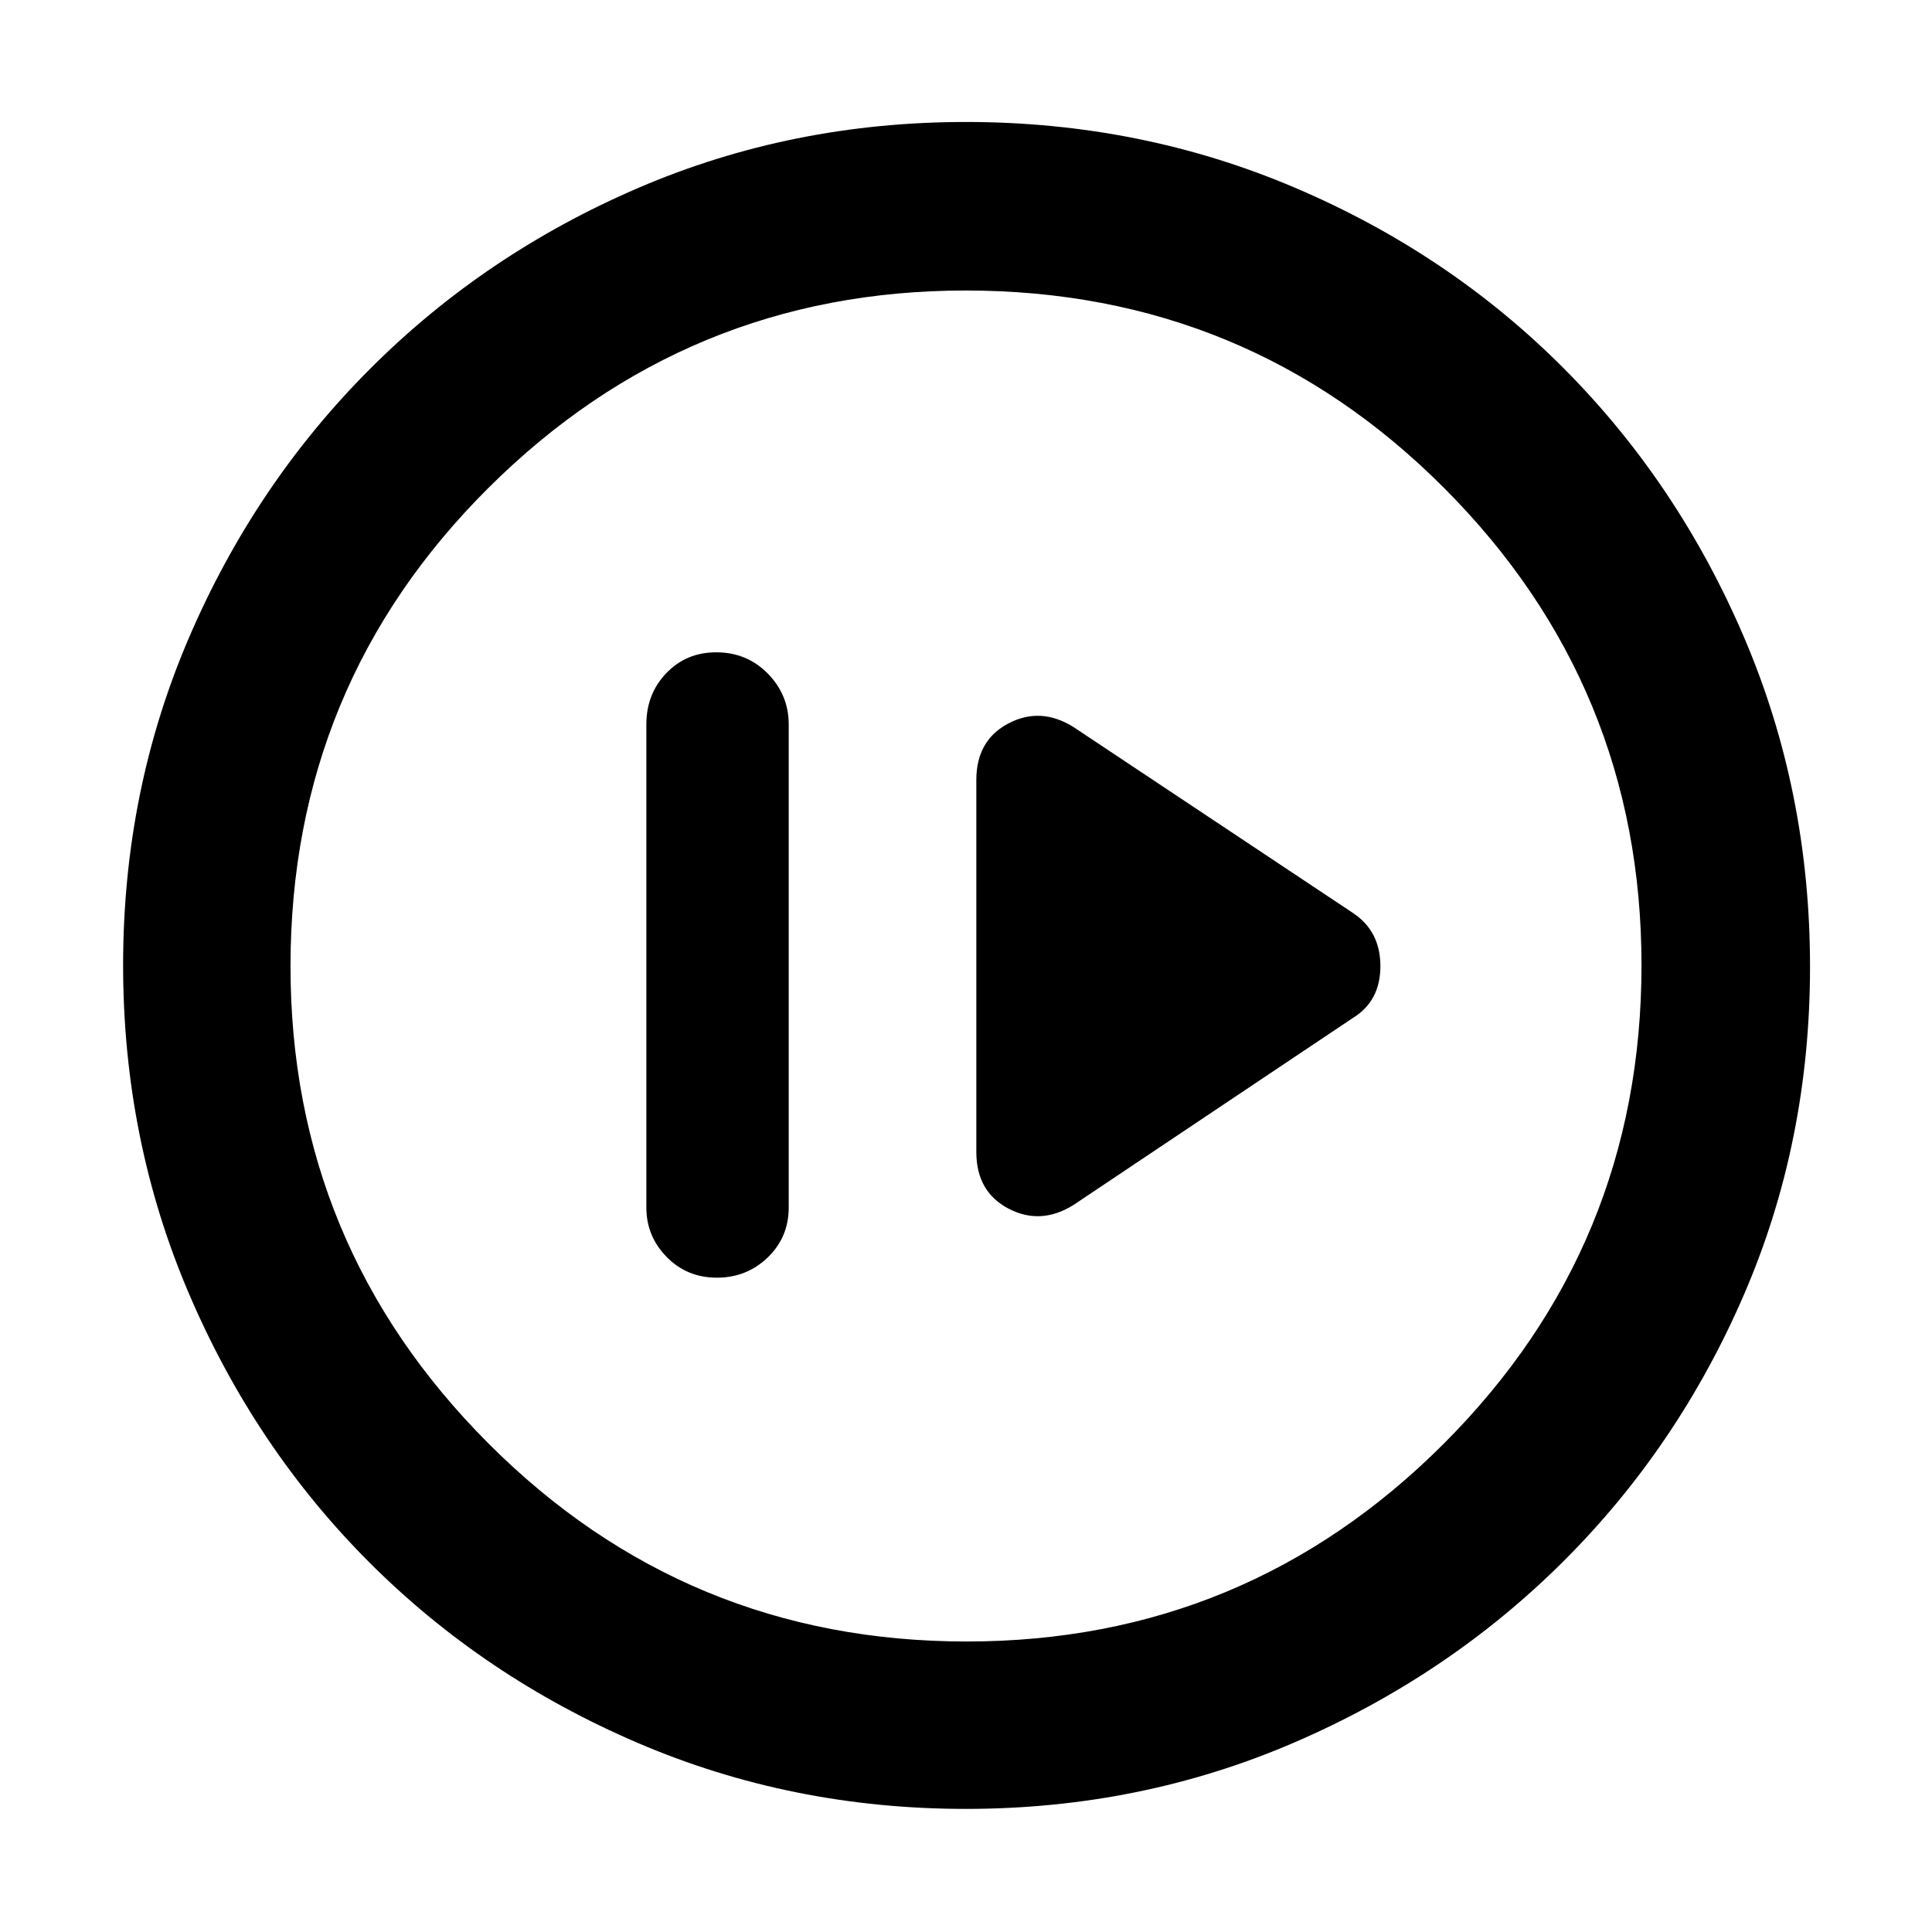 <svg xmlns="http://www.w3.org/2000/svg" height="48" viewBox="0 -960 960 960" width="48"><path d="M356.2-325.13q14.84 0 25.28-10.05 10.43-10.05 10.43-24.82v-240q0-14.72-10.38-25.29-10.39-10.58-25.66-10.58-14.85 0-24.77 10.34-9.93 10.33-9.93 25.53v240q0 14.29 10.1 24.58 10.09 10.29 24.93 10.29Zm177.15-36.09 138.87-92.95q13.69-8.39 13.69-25.77t-13.69-26.45l-138.87-92.39q-16.26-10.13-32.24-1.77-15.98 8.37-15.98 28.16v184.78q0 19.79 15.98 28.16 15.98 8.36 32.24-1.77ZM479.89-61.17q-86.56 0-163.01-32.79-76.45-32.78-133.29-89.63-56.85-56.84-89.63-133.42-32.79-76.57-32.79-163.41 0-86.74 32.85-163.01 32.84-76.28 89.98-133.41 57.13-57.13 133.29-89.84 76.17-32.71 162.64-32.71 86.84 0 163.51 32.66 76.68 32.65 133.53 89.71 56.86 57.05 89.64 133.7 32.78 76.65 32.78 163.6 0 86.91-32.71 162.75-32.71 75.85-89.84 132.79-57.13 56.95-133.64 89.98-76.5 33.03-163.31 33.03Zm.48-83.18q138.75 0 237.02-98.28 98.26-98.28 98.26-237.74 0-138.75-97.95-237.02-97.94-98.26-237.85-98.26-138.54 0-237.02 97.95-98.48 97.94-98.48 237.85 0 138.54 98.28 237.02 98.28 98.48 237.74 98.48ZM480-480Z"/></svg>